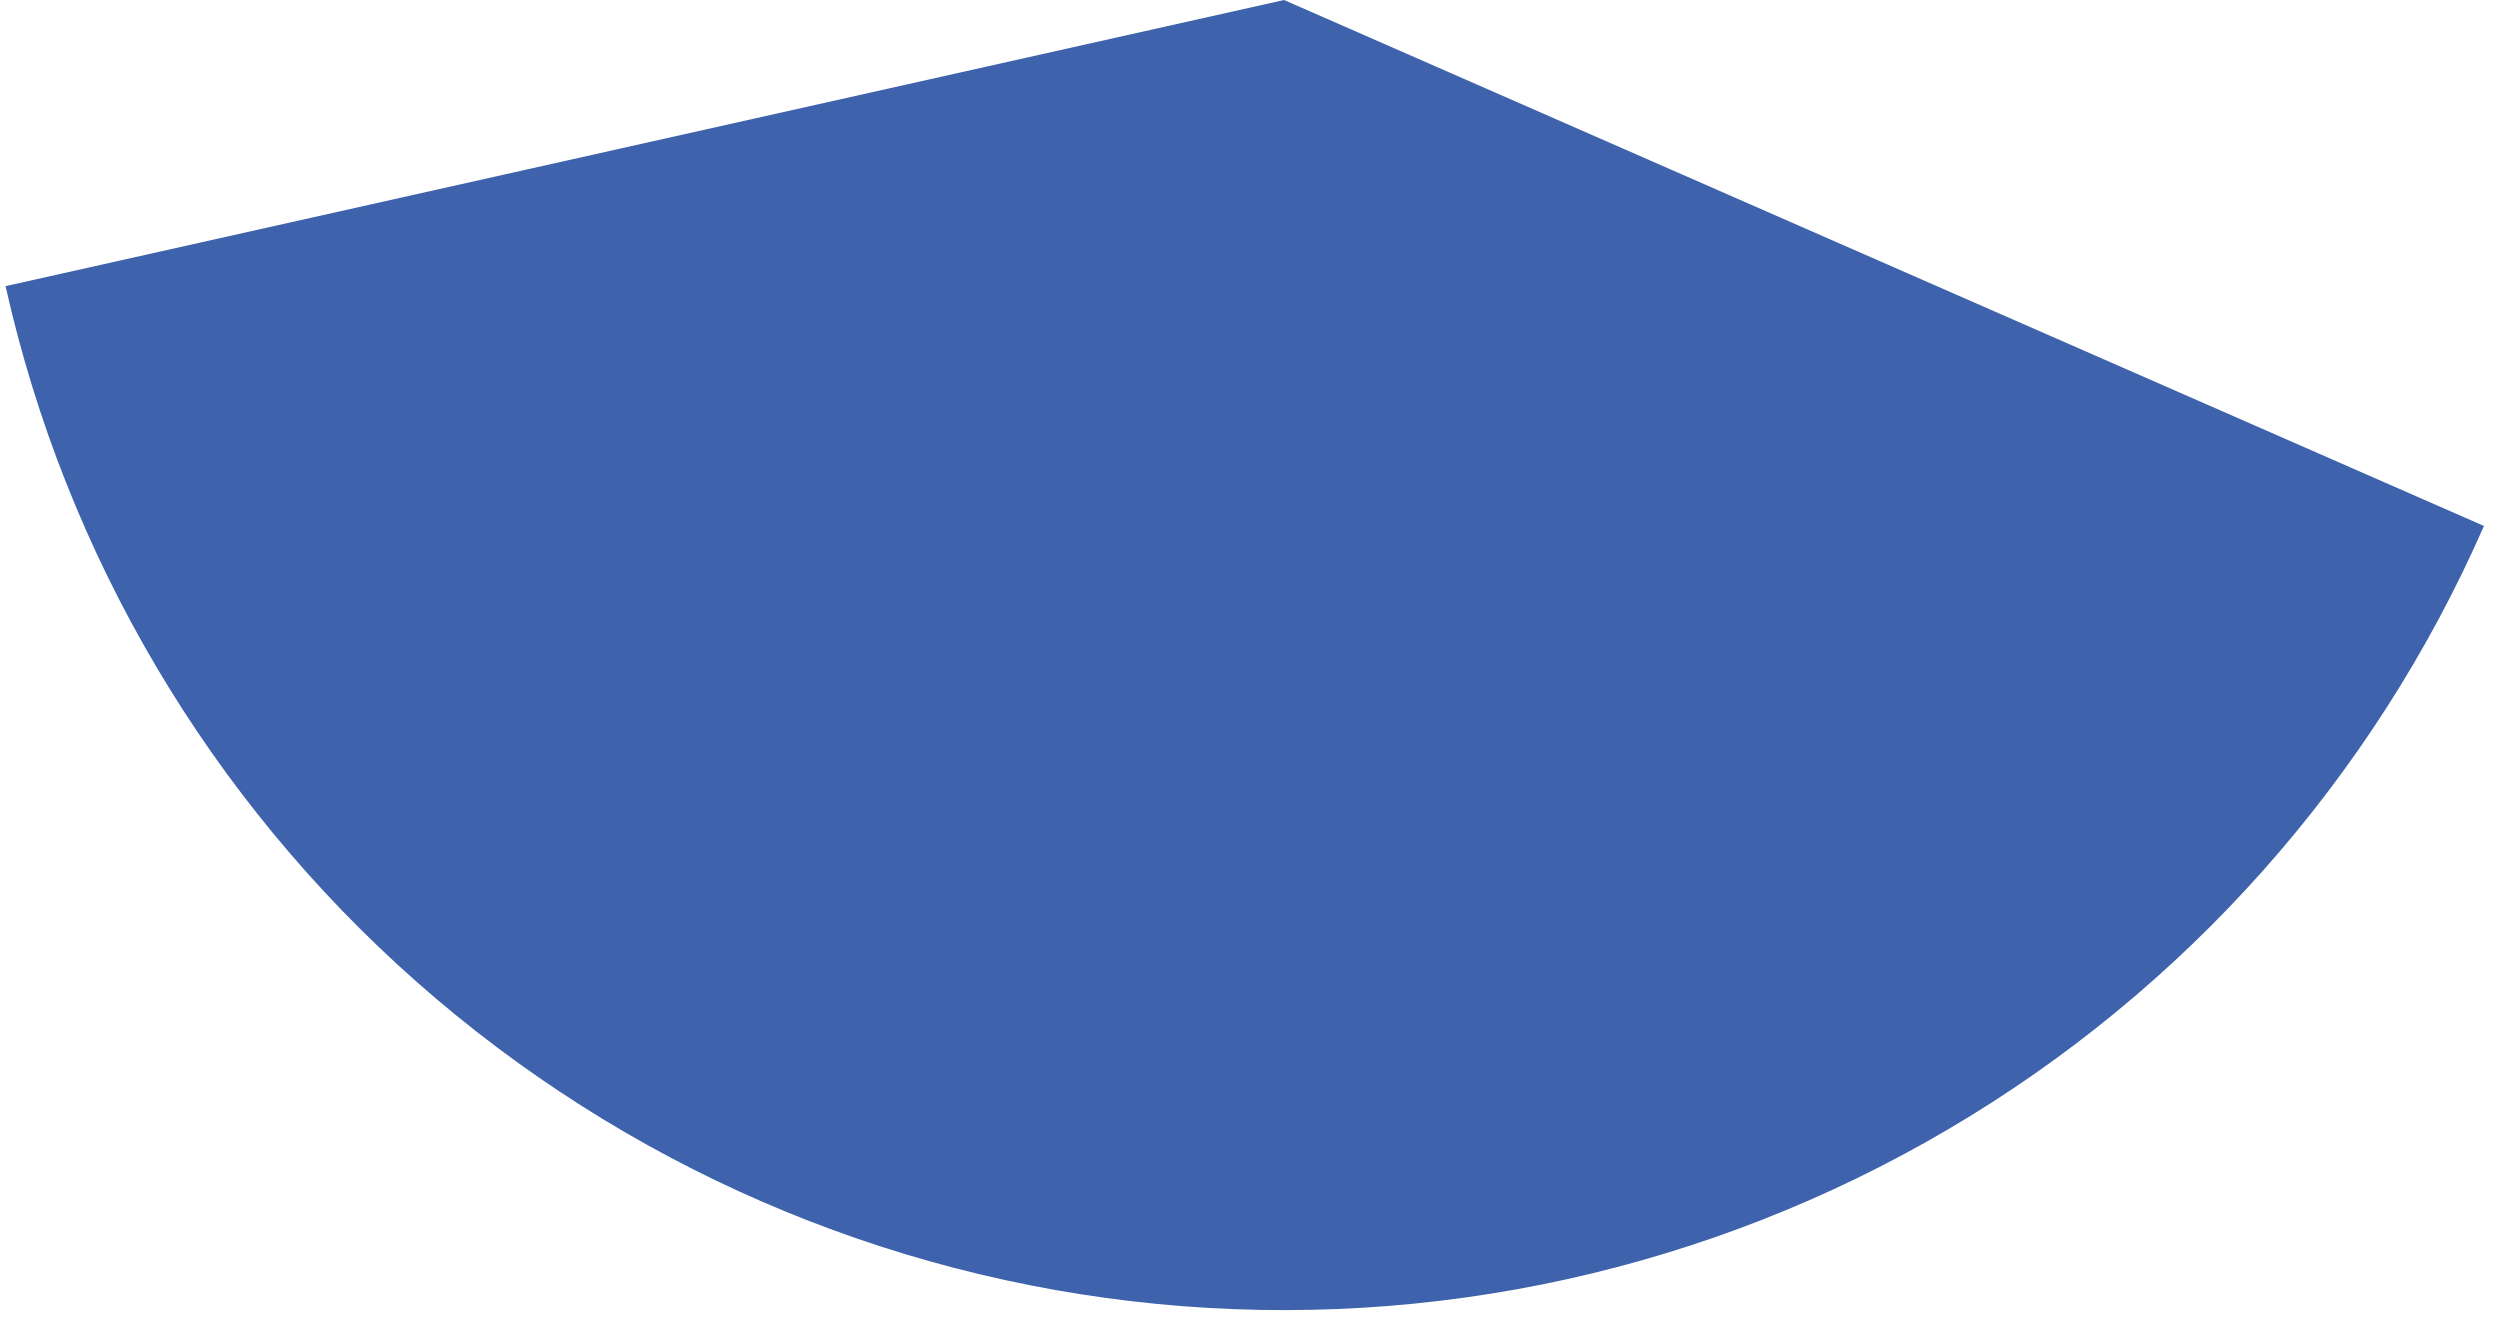 <svg width="147" height="78" viewBox="0 0 147 78" fill="none" xmlns="http://www.w3.org/2000/svg">
<path d="M146.057 30.926C139.539 45.795 128.49 58.226 114.487 66.442C100.484 74.659 84.243 78.24 68.083 76.677C51.923 75.113 36.67 68.484 24.502 57.735C12.334 46.987 3.873 32.669 0.327 16.825L75.502 -7.62939e-05L146.057 30.926Z" fill="#3E63AC"/>
</svg>
